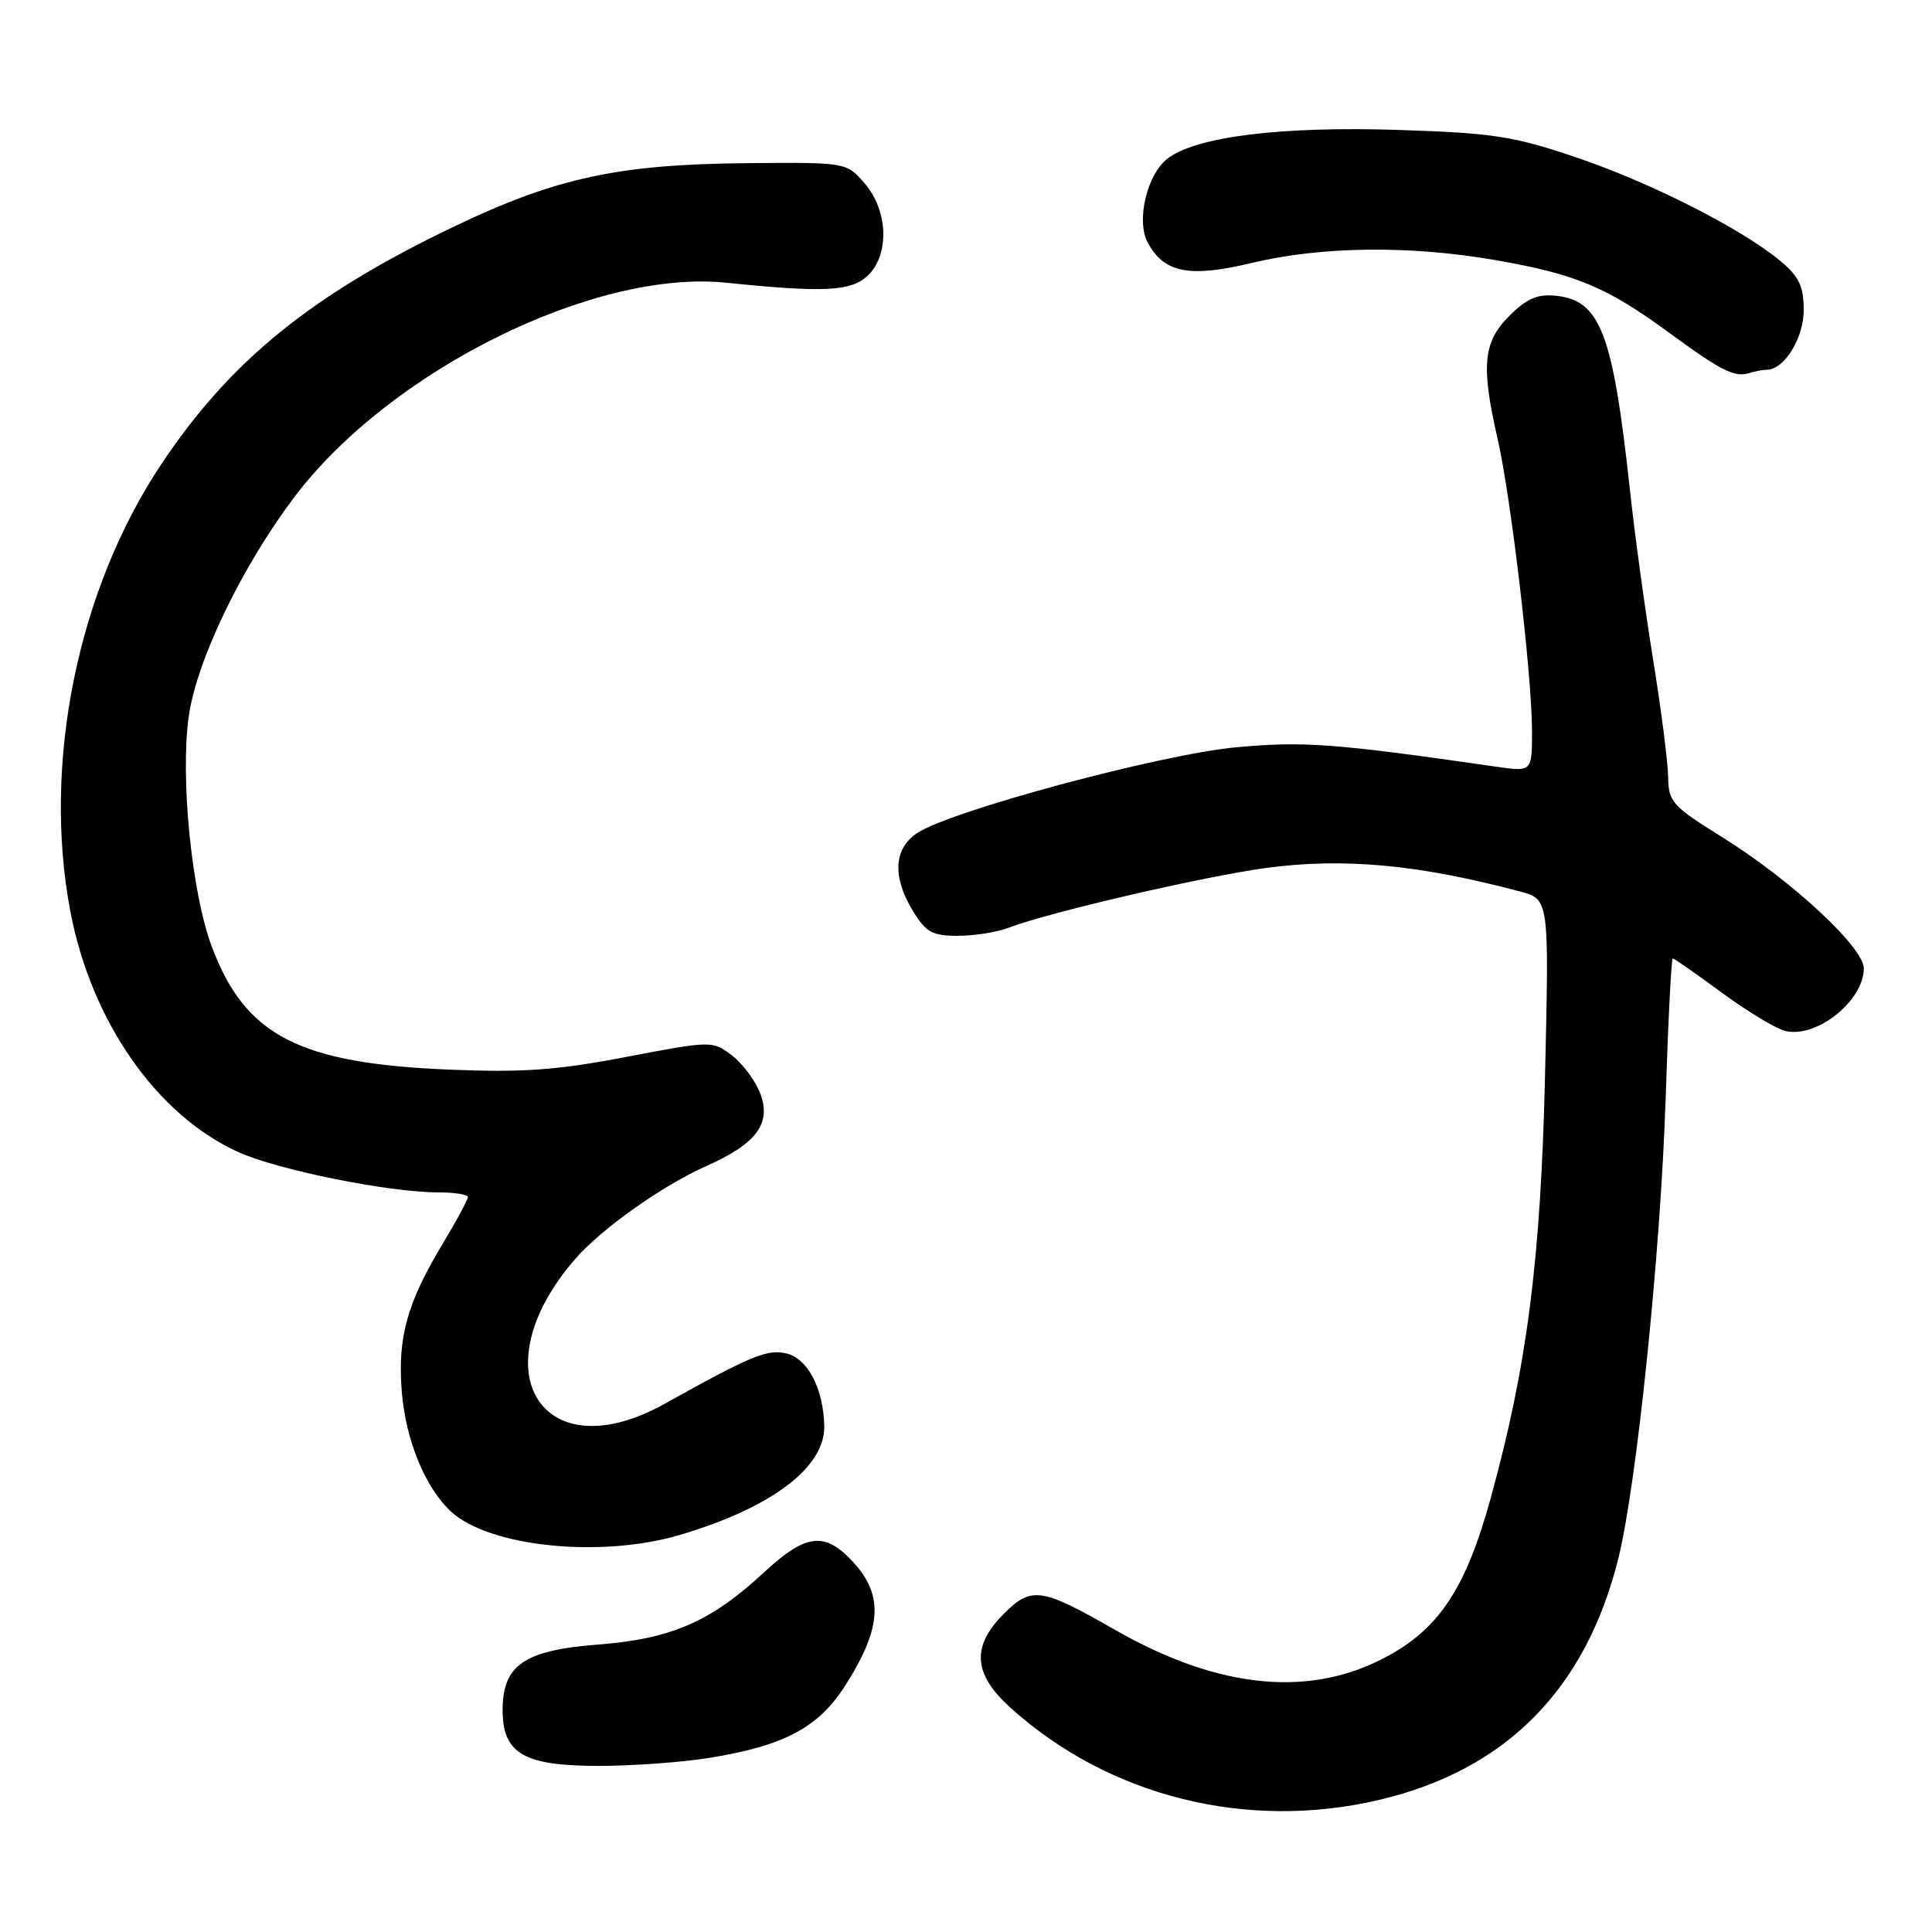 <?xml version="1.0" encoding="UTF-8" standalone="no"?>
<!DOCTYPE svg PUBLIC "-//W3C//DTD SVG 1.1//EN" "http://www.w3.org/Graphics/SVG/1.1/DTD/svg11.dtd" >
<svg xmlns="http://www.w3.org/2000/svg" xmlns:xlink="http://www.w3.org/1999/xlink" version="1.1" viewBox="0 0 256 256">
 <g >
 <path fill="currentColor"
d=" M 182.77 238.49 C 199.54 234.54 210.12 223.85 214.44 206.50 C 216.86 196.78 220.04 165.94 220.70 145.75 C 221.03 135.44 221.46 127.00 221.65 127.00 C 221.84 127.00 224.75 129.03 228.12 131.51 C 231.50 134.00 235.28 136.28 236.53 136.60 C 240.64 137.63 246.90 132.68 246.97 128.36 C 247.01 125.57 237.42 116.67 228.14 110.89 C 221.61 106.83 221.08 106.24 221.04 103.00 C 221.02 101.08 220.13 94.10 219.06 87.50 C 217.99 80.90 216.61 70.78 215.98 65.00 C 213.73 44.16 212.06 39.77 206.14 39.19 C 203.71 38.94 202.28 39.57 199.99 41.86 C 196.51 45.33 196.22 48.46 198.45 58.19 C 200.22 65.93 203.00 89.55 203.00 96.89 C 203.00 102.27 203.00 102.27 198.25 101.59 C 176.78 98.49 172.64 98.19 163.71 99.03 C 153.74 99.97 126.07 107.41 121.57 110.36 C 118.41 112.43 118.20 116.18 120.99 120.75 C 122.69 123.53 123.54 124.00 126.92 124.00 C 129.09 124.00 132.14 123.52 133.68 122.92 C 139.05 120.87 159.54 116.12 167.76 115.01 C 178.03 113.63 187.90 114.54 201.38 118.12 C 205.27 119.15 205.27 119.15 204.73 142.32 C 204.16 166.93 202.37 180.91 197.51 198.57 C 194.32 210.15 190.88 215.51 184.21 219.26 C 173.91 225.05 161.64 223.93 147.65 215.91 C 137.98 210.37 136.67 210.18 133.03 213.82 C 128.69 218.15 128.94 221.81 133.88 226.27 C 146.93 238.06 165.21 242.63 182.77 238.49 Z  M 93.99 232.93 C 103.94 231.32 108.47 228.90 112.02 223.31 C 117.03 215.43 117.15 211.06 112.50 206.41 C 109.06 202.97 106.56 203.40 101.21 208.37 C 94.21 214.87 88.95 217.16 79.28 217.91 C 69.44 218.67 66.60 220.62 66.60 226.61 C 66.60 232.36 69.43 234.00 79.36 233.99 C 83.84 233.99 90.42 233.51 93.99 232.93 Z  M 90.07 203.39 C 102.32 199.75 109.37 194.41 109.22 188.88 C 109.08 183.96 107.04 180.05 104.25 179.35 C 101.72 178.71 99.51 179.63 88.11 185.99 C 71.79 195.10 63.39 181.60 76.20 166.84 C 79.67 162.83 87.82 157.06 93.58 154.51 C 100.35 151.51 102.32 148.78 100.65 144.68 C 99.97 143.02 98.28 140.80 96.88 139.76 C 94.39 137.90 94.16 137.91 82.97 140.05 C 73.78 141.81 69.27 142.13 59.54 141.73 C 39.61 140.92 32.47 137.22 28.06 125.42 C 25.39 118.30 23.87 103.02 25.01 94.92 C 26.05 87.55 32.02 75.14 38.93 65.96 C 51.58 49.14 78.67 35.67 96.21 37.46 C 109.11 38.78 112.67 38.61 114.90 36.60 C 117.88 33.89 117.73 27.96 114.58 24.31 C 112.16 21.50 112.16 21.50 98.83 21.62 C 81.93 21.78 73.70 23.56 60.33 29.94 C 41.34 39.01 30.54 47.76 21.38 61.50 C 10.28 78.13 5.60 101.16 9.32 120.76 C 12.09 135.30 20.71 147.69 31.50 152.62 C 36.74 155.02 51.51 158.00 58.13 158.00 C 60.26 158.00 62.00 158.28 62.00 158.62 C 62.00 158.96 60.48 161.77 58.62 164.87 C 53.90 172.74 52.67 177.24 53.24 184.42 C 53.76 190.87 56.39 197.24 59.83 200.35 C 64.96 204.99 79.68 206.47 90.07 203.39 Z  M 234.08 49.00 C 236.41 49.00 239.00 44.83 239.00 41.09 C 239.00 37.98 238.39 36.67 236.02 34.67 C 230.94 30.40 218.91 24.27 208.98 20.90 C 200.55 18.04 197.95 17.63 185.43 17.22 C 169.68 16.70 158.40 18.11 154.66 21.05 C 151.96 23.17 150.54 29.26 152.07 32.12 C 154.23 36.16 157.58 36.83 165.86 34.84 C 175.11 32.63 186.84 32.49 198.18 34.47 C 208.80 36.32 212.87 38.02 221.00 43.97 C 228.13 49.19 229.84 50.05 231.83 49.42 C 232.56 49.19 233.58 49.00 234.08 49.00 Z "/>
</g>
</svg>